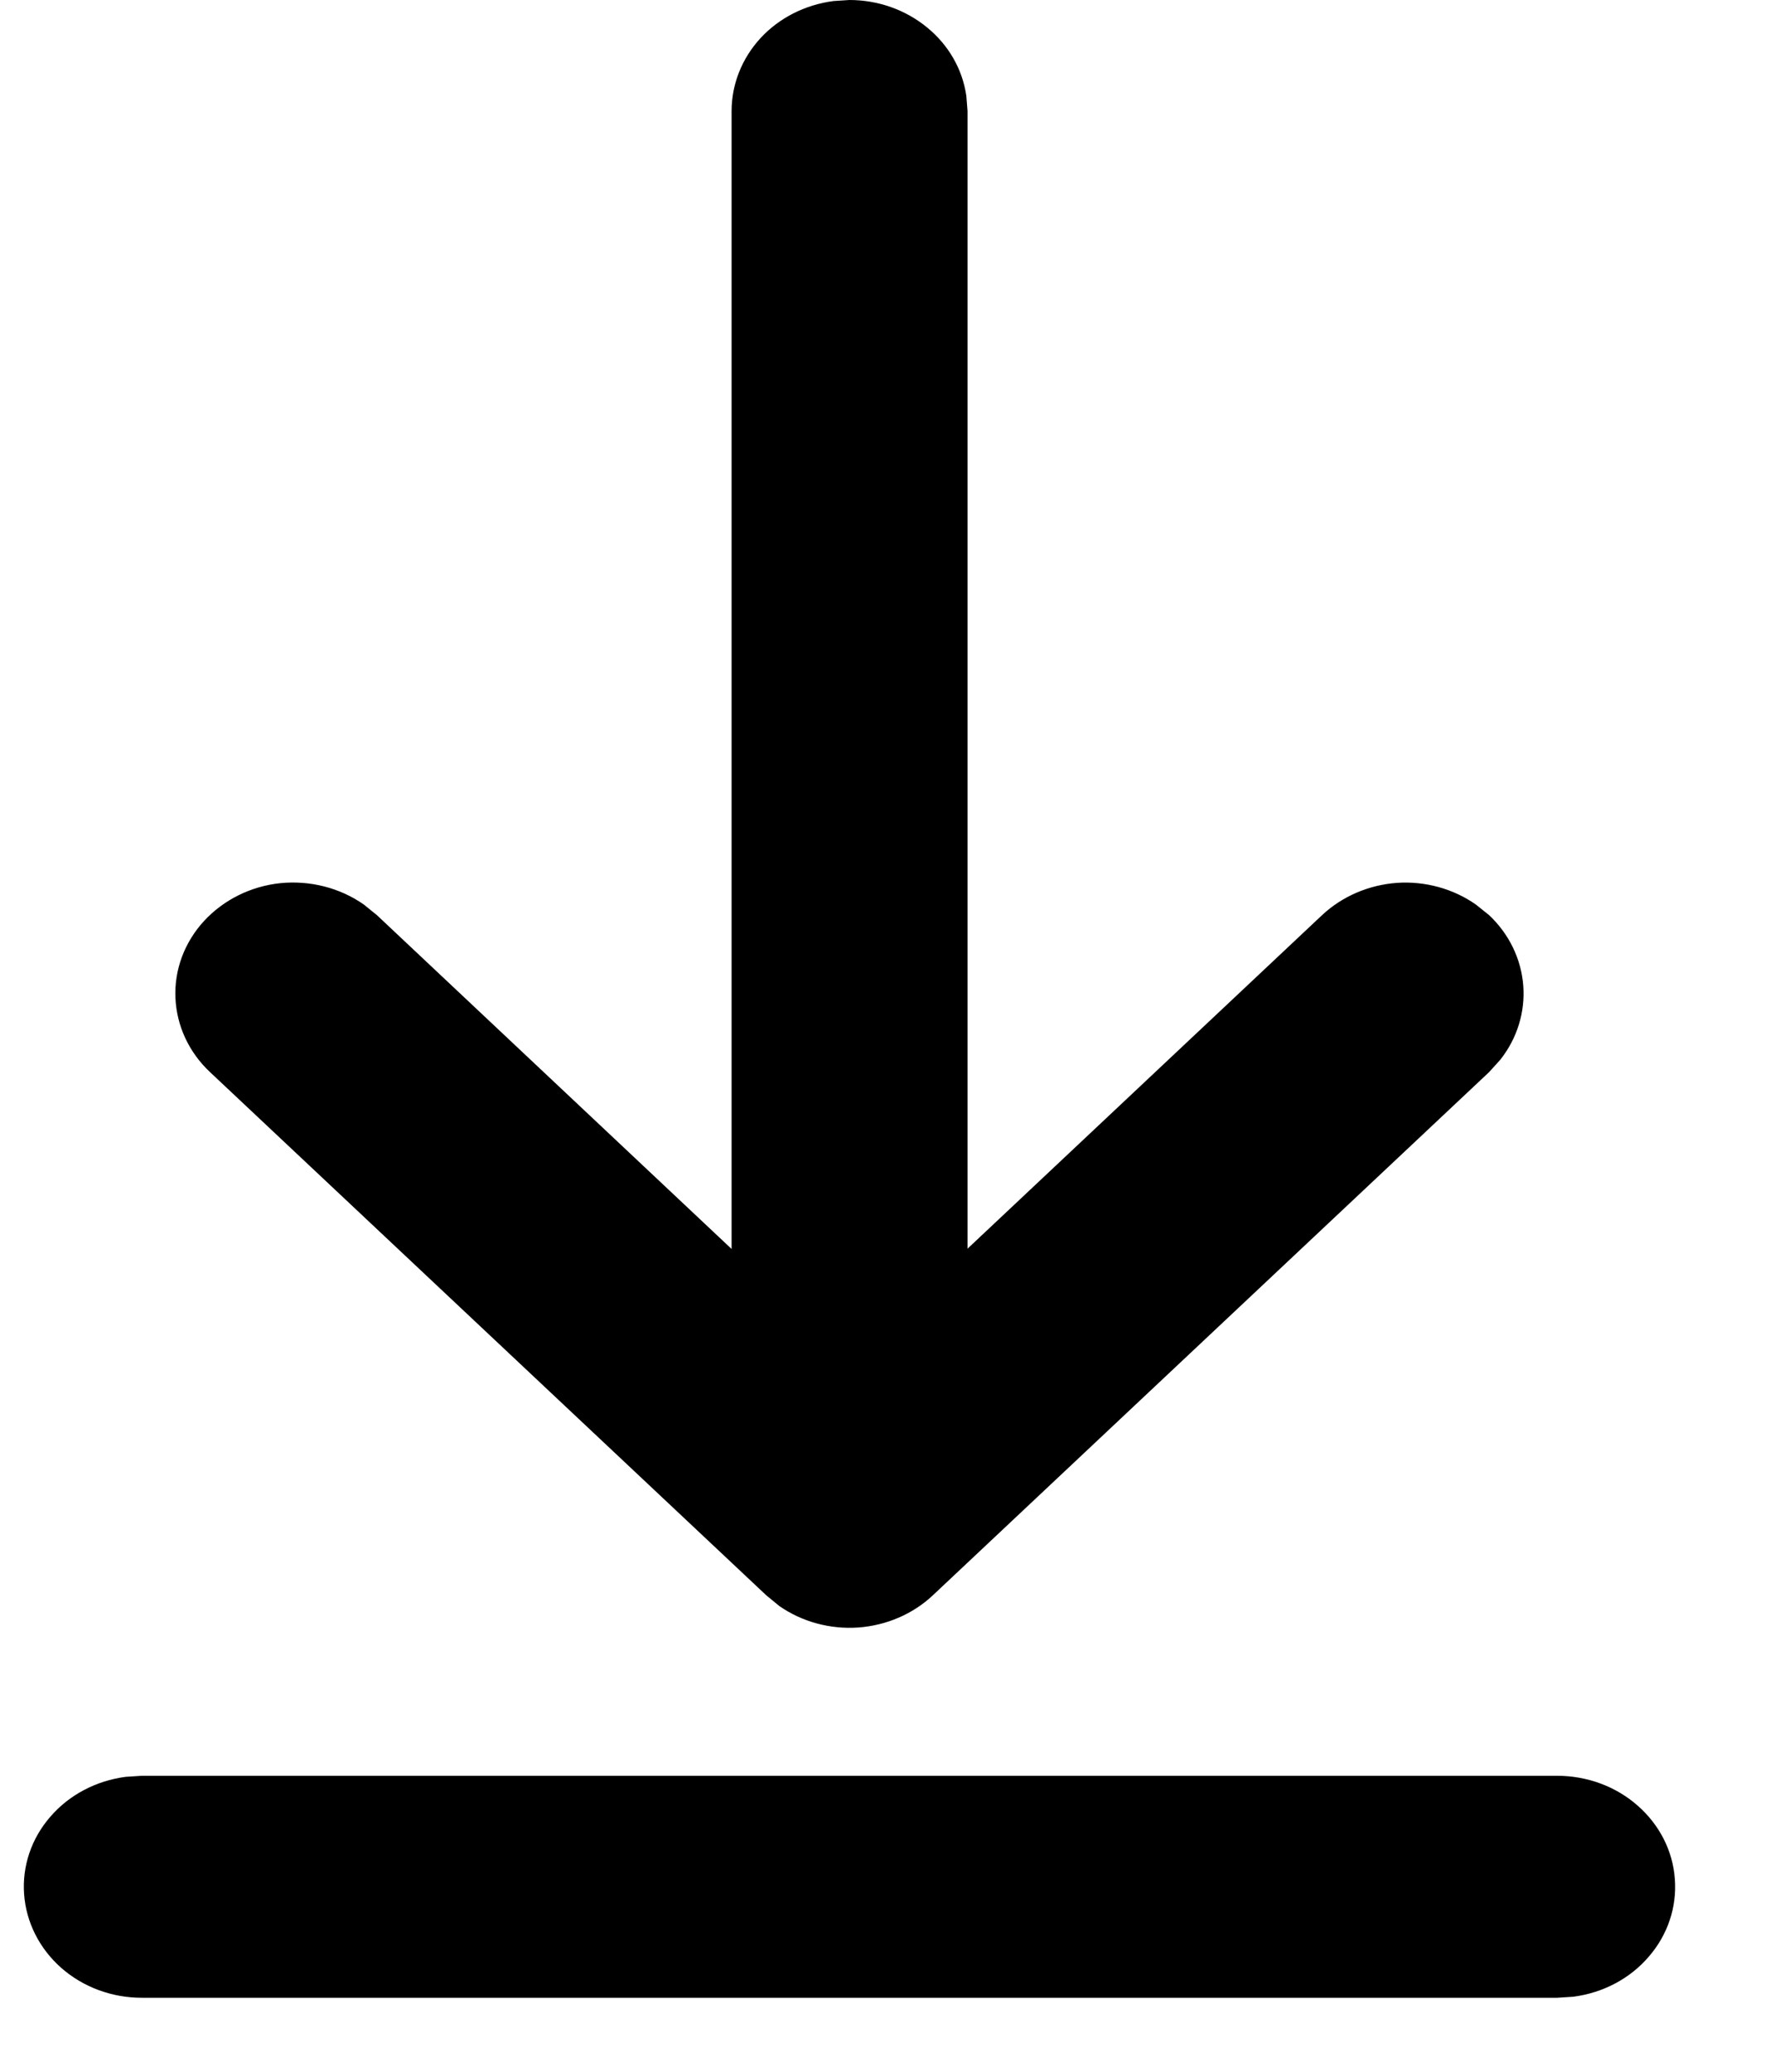 <svg width="12" height="14" viewBox="0 0 12 14" fill="none" xmlns="http://www.w3.org/2000/svg">
<path d="M0.958 12H10.528C10.73 12 10.925 12.072 11.072 12.202C11.22 12.332 11.31 12.509 11.323 12.699C11.337 12.889 11.274 13.076 11.146 13.223C11.019 13.371 10.837 13.467 10.636 13.493L10.528 13.5H0.958C0.756 13.5 0.562 13.428 0.414 13.298C0.267 13.168 0.177 12.991 0.163 12.801C0.149 12.611 0.212 12.424 0.34 12.277C0.467 12.129 0.65 12.033 0.85 12.007L0.958 12H10.528H0.958ZM5.635 0.007L5.743 0C5.936 7.6429e-06 6.122 0.066 6.267 0.185C6.413 0.304 6.507 0.468 6.533 0.648L6.541 0.75V8.438L8.938 6.184C9.074 6.057 9.253 5.98 9.444 5.966C9.634 5.953 9.824 6.005 9.977 6.112L10.067 6.184C10.202 6.311 10.284 6.48 10.298 6.659C10.312 6.838 10.257 7.017 10.143 7.161L10.067 7.245L6.307 10.78C6.172 10.907 5.993 10.984 5.802 10.998C5.612 11.011 5.423 10.96 5.269 10.853L5.18 10.78L1.42 7.245C1.277 7.111 1.194 6.932 1.186 6.742C1.178 6.553 1.247 6.368 1.379 6.224C1.511 6.081 1.695 5.989 1.895 5.968C2.096 5.948 2.297 5.999 2.459 6.112L2.548 6.184L4.946 8.44V0.75C4.946 0.569 5.016 0.394 5.142 0.257C5.269 0.12 5.444 0.032 5.635 0.007L5.743 0L5.635 0.007Z" fill="black"/>
</svg>
